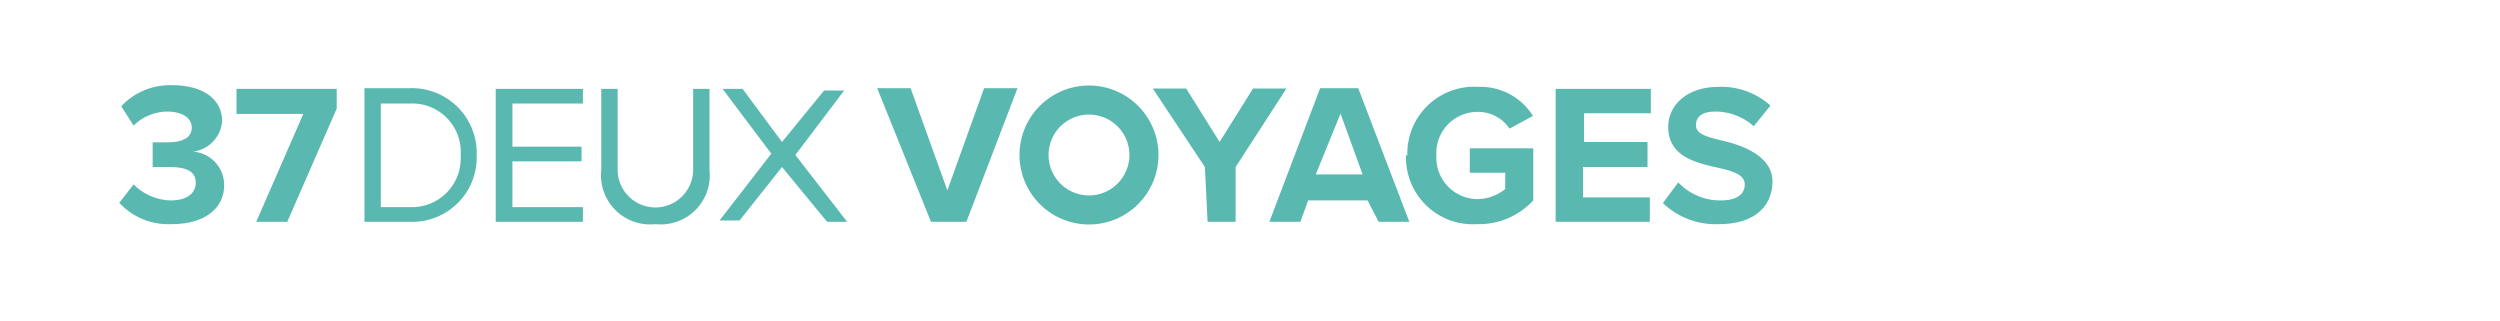 <svg xmlns="http://www.w3.org/2000/svg" viewBox="0 0 74.84 9.6"><defs><style>.cls-1{fill:none;}.cls-2{fill:#59b9b0;}</style></defs><g id="Calque_2" data-name="Calque 2"><g id="Bauer_Bodoni_Std_1_Roman_-_copie" data-name="Bauer Bodoni Std 1 Roman - copie"><rect class="cls-1" width="74.84" height="9.6"/><path class="cls-2" d="M49.78,6.08a2.29,2.29,0,0,0,1.68.63c1.08,0,1.6-.55,1.6-1.28s-.84-1.07-1.5-1.22c-.45-.11-.79-.19-.79-.46s.2-.41.59-.41a1.72,1.72,0,0,1,1.14.44L53,3.16a2.2,2.2,0,0,0-1.55-.56c-.94,0-1.51.54-1.51,1.2,0,.89.83,1.07,1.48,1.22.46.1.81.21.81.5S52,6,51.51,6a1.73,1.73,0,0,1-1.27-.54Zm-3.21.56h2.82V5.91h-2V5h1.93V4.25H47.42V3.39h2V2.66H46.57Zm-4.48-2a2,2,0,0,0,2.12,2.07A2.22,2.22,0,0,0,45.9,6V4.44H44v.73h1.06v.49a1.35,1.35,0,0,1-.85.3A1.24,1.24,0,0,1,43,4.65a1.23,1.23,0,0,1,1.25-1.3,1.14,1.14,0,0,1,.94.5l.7-.38a1.85,1.85,0,0,0-1.64-.87,2,2,0,0,0-2.12,2.05m-2-1.25.66,1.82H39.39Zm1.14,3.24h.92l-1.53-4H39.52L38,6.64h.93L39.16,6h1.78Zm-5.12,0h.84V5l1.52-2.35h-1l-1,1.6-1-1.6h-1L36.07,5Zm-2.34-2a1.21,1.21,0,1,1-2.42,0,1.21,1.21,0,1,1,2.42,0m-3.29,0a2.08,2.08,0,0,0,4.16,0,2.08,2.08,0,0,0-4.16,0m-2.65,2h1.06l1.53-4h-1l-1.1,3.06-1.1-3.06h-1Zm-3.11,0h.6l-1.55-2,1.46-1.93h-.6L23.41,4.25,22.23,2.66h-.6L23.09,4.6l-1.55,2h.6L23.41,5ZM18,5.09a1.47,1.47,0,0,0,1.62,1.62,1.47,1.47,0,0,0,1.62-1.62V2.66h-.49V5.08a1.13,1.13,0,1,1-2.26,0V2.66H18ZM14.84,6.64h2.61V6.2H15.34V4.83h2.07V4.39H15.34V3.1h2.11V2.66H14.84ZM11.4,6.2V3.1h.87a1.45,1.45,0,0,1,1.52,1.55A1.46,1.46,0,0,1,12.27,6.2Zm-.49.44h1.36a1.93,1.93,0,0,0,2-2,1.94,1.94,0,0,0-2-2H10.91Zm-3.24,0H8.6l1.48-3.39V2.66h-3v.75h2Zm-4.1-.57a2,2,0,0,0,1.57.64c1,0,1.57-.48,1.57-1.17a1,1,0,0,0-.93-1,1,1,0,0,0,.87-.91c0-.66-.57-1.08-1.5-1.08a2,2,0,0,0-1.52.63L4,3.76a1.45,1.45,0,0,1,1-.42c.41,0,.74.16.74.48s-.3.44-.74.44H4.57V5h.49c.56,0,.8.15.8.47S5.59,6,5.11,6A1.62,1.62,0,0,1,4,5.52Z"/></g></g></svg>